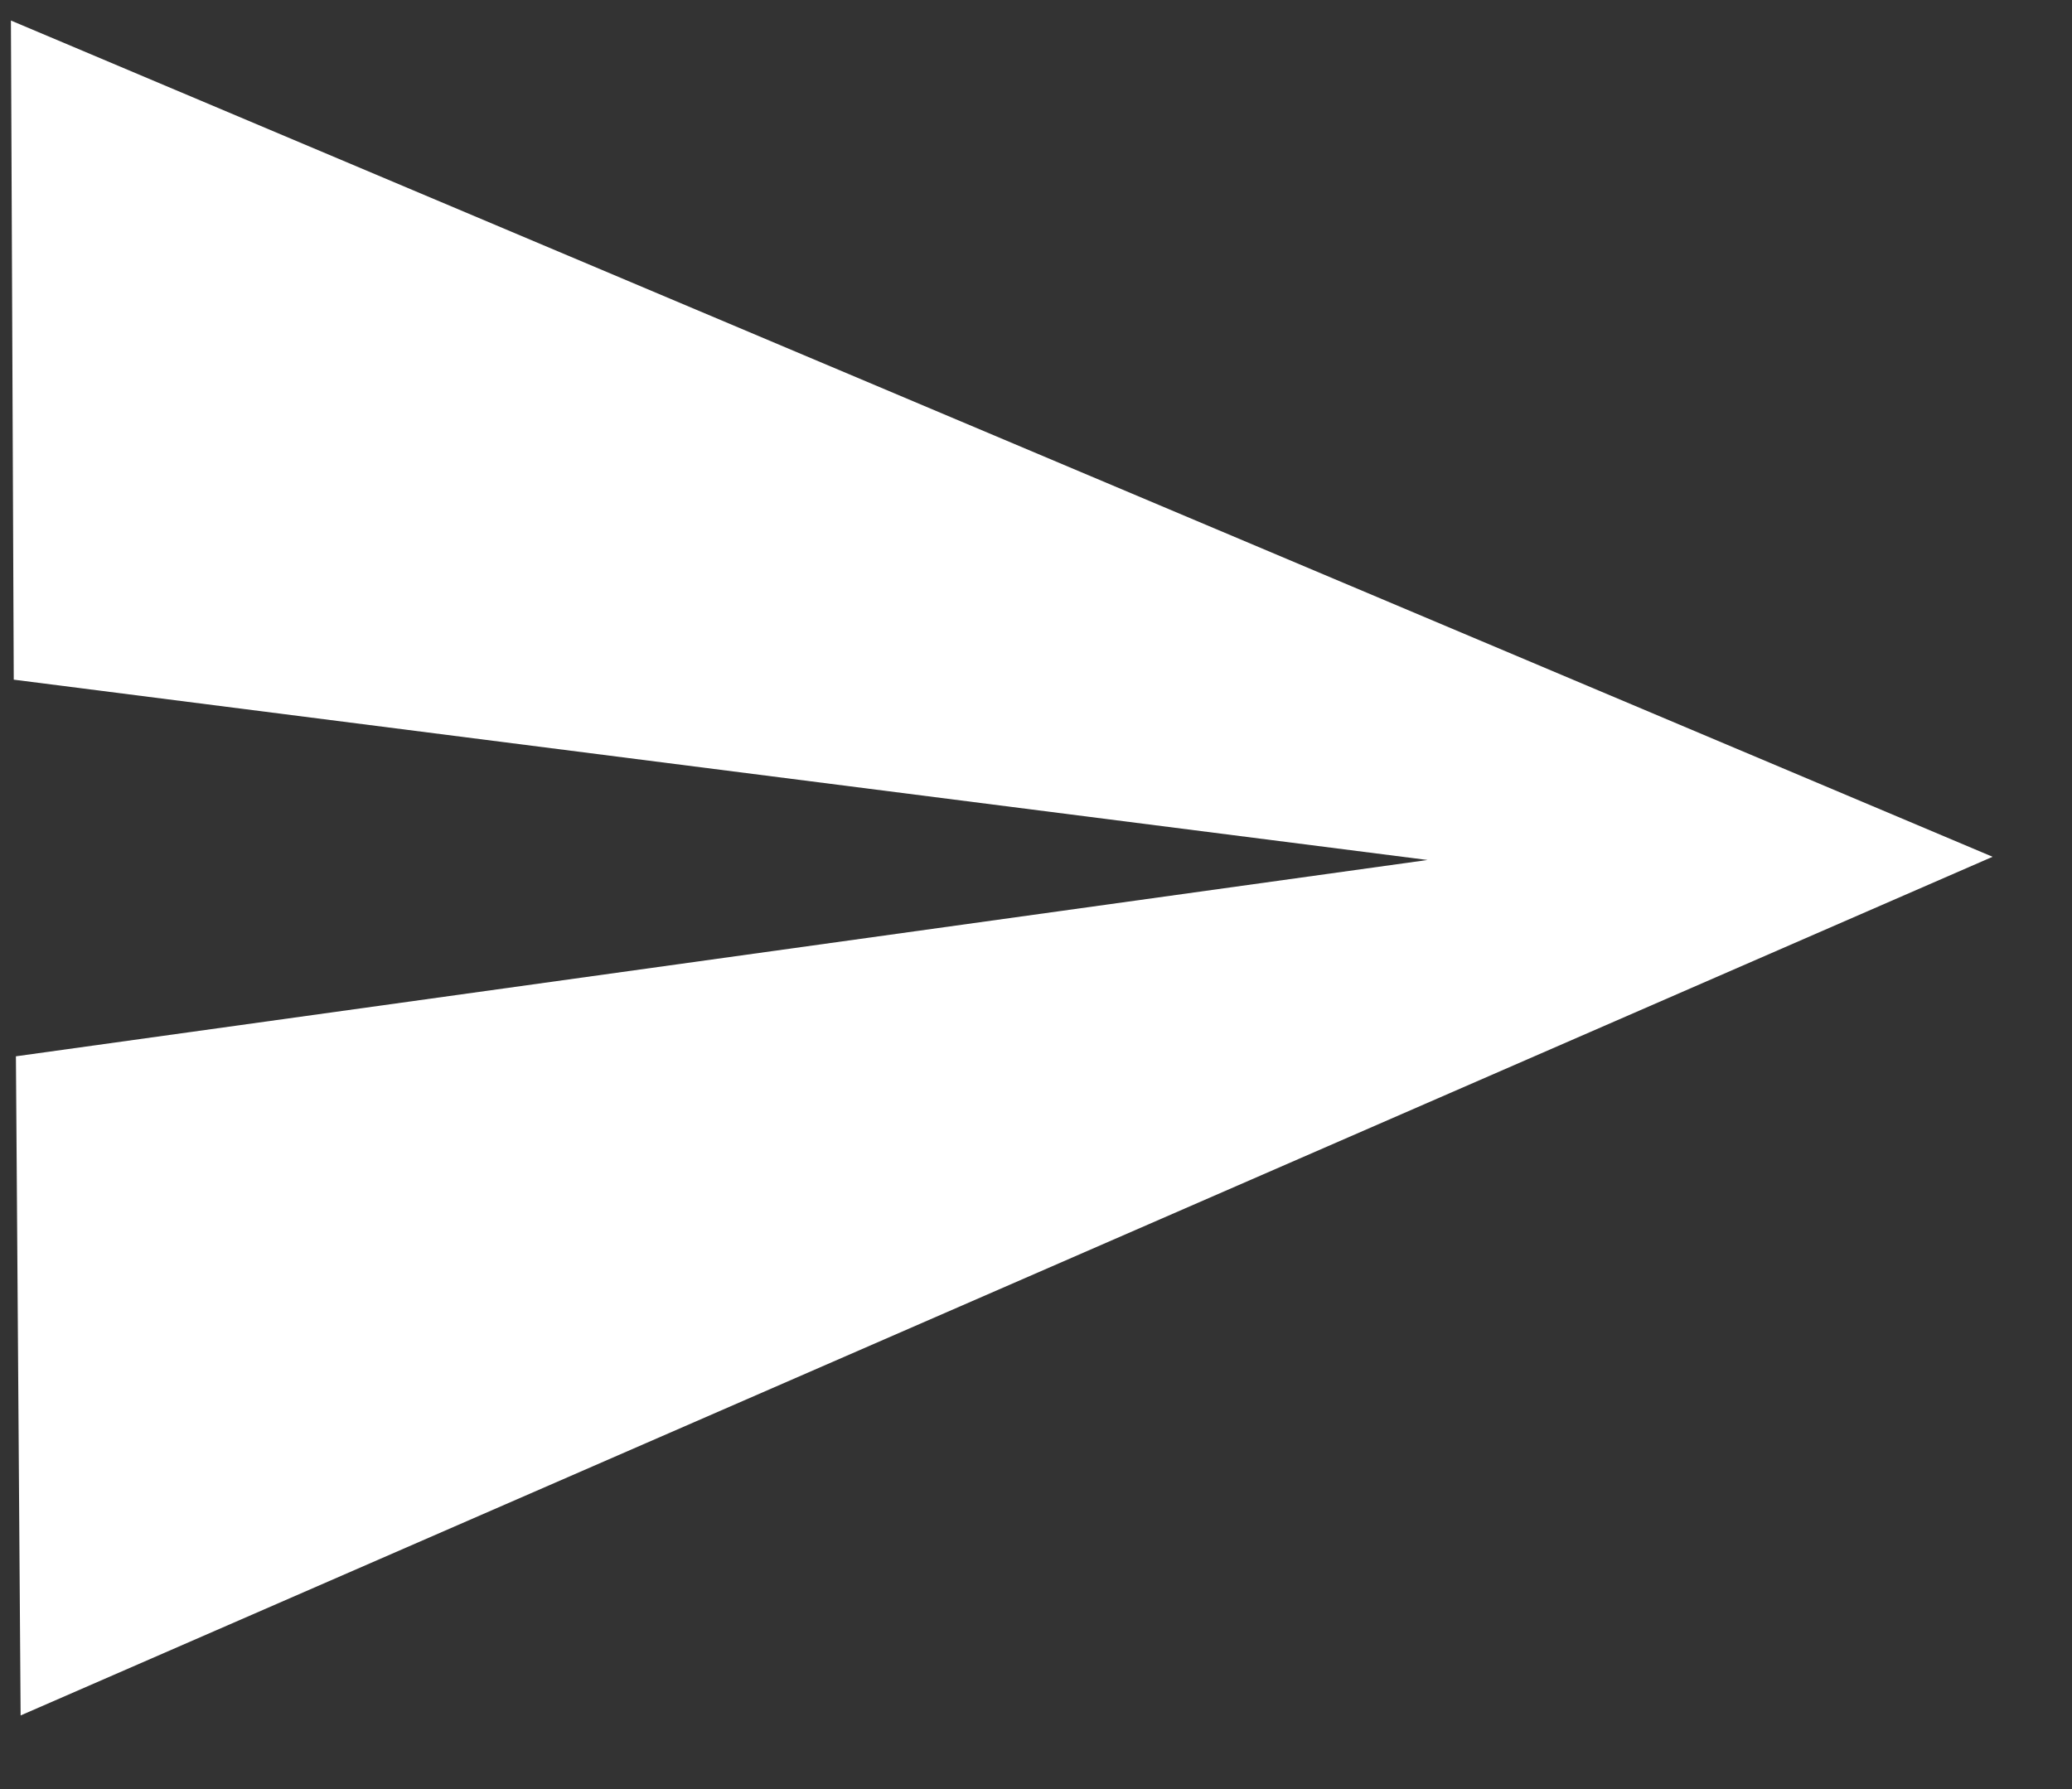 <svg width="22" height="19" viewBox="0 0 22 19" fill="none" xmlns="http://www.w3.org/2000/svg">
<rect x="0" y="0" width="22" height="19" fill="#333333" stroke="none"/>
<path d="M0.219 18.218L21.157 9.099L0.116 0.218L0.146 7.218L15.157 9.133L0.169 11.218L0.219 18.218Z" fill="white"/>
</svg>

